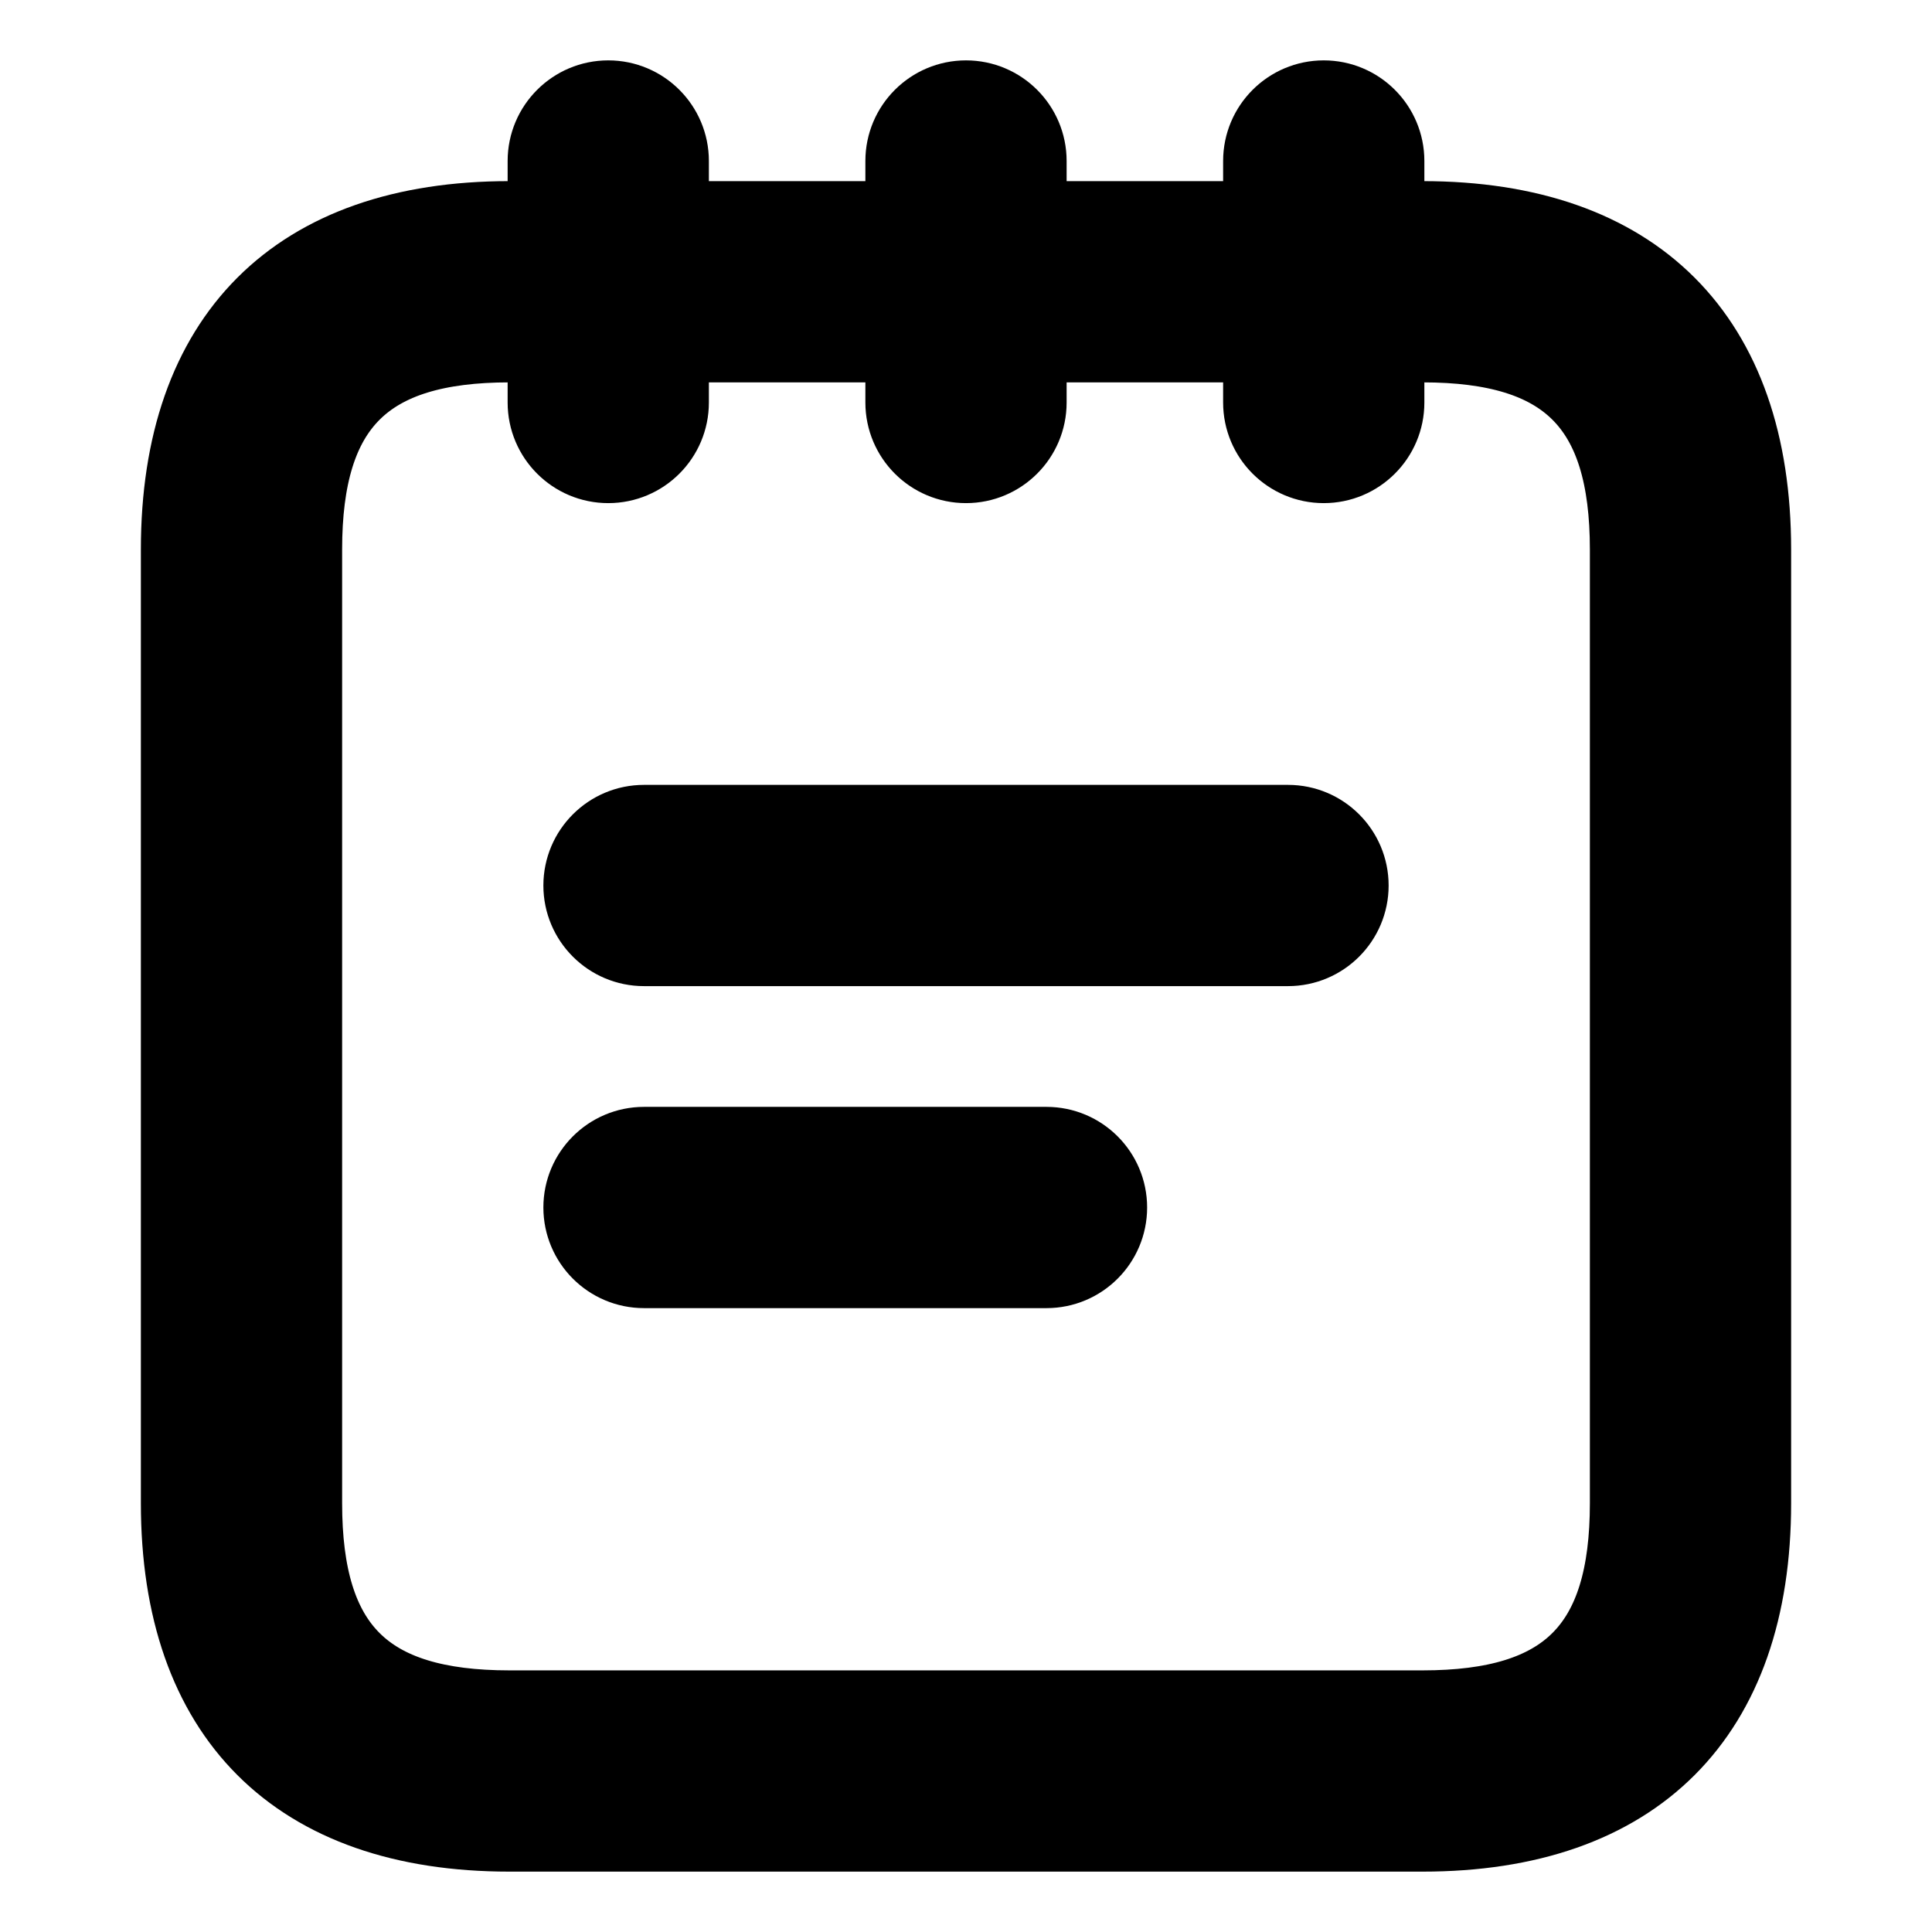 <svg viewBox="0 0 24 24" fill="currentColor" stroke="currentColor" xmlns="http://www.w3.org/2000/svg">
<path d="M16.75 11C16.75 11.414 16.414 11.75 16 11.75H8C7.586 11.75 7.25 11.414 7.25 11C7.25 10.586 7.586 10.25 8 10.25H16C16.414 10.25 16.75 10.586 16.75 11ZM13 14.25H8C7.586 14.25 7.25 14.586 7.25 15C7.25 15.414 7.586 15.75 8 15.75H13C13.414 15.75 13.75 15.414 13.75 15C13.75 14.586 13.414 14.25 13 14.25ZM21.75 6.826V18.674C21.75 21.302 20.302 22.75 17.672 22.75H6.328C3.698 22.75 2.25 21.302 2.25 18.674V6.826C2.25 4.198 3.698 2.75 6.328 2.75H6.806V2C6.806 1.586 7.142 1.25 7.556 1.25C7.97 1.25 8.306 1.586 8.306 2V2.75H11.25V2C11.25 1.586 11.586 1.25 12 1.25C12.414 1.25 12.75 1.586 12.75 2V2.75H15.694V2C15.694 1.586 16.03 1.25 16.444 1.25C16.858 1.25 17.194 1.586 17.194 2V2.75H17.672C20.302 2.75 21.75 4.198 21.75 6.826ZM20.25 6.826C20.25 5.02 19.479 4.25 17.672 4.25H17.194V5C17.194 5.414 16.858 5.75 16.444 5.75C16.03 5.75 15.694 5.414 15.694 5V4.25H12.75V5C12.75 5.414 12.414 5.75 12 5.75C11.586 5.75 11.25 5.414 11.25 5V4.25H8.306V5C8.306 5.414 7.97 5.75 7.556 5.75C7.142 5.75 6.806 5.414 6.806 5V4.25H6.328C4.521 4.25 3.75 5.021 3.75 6.826V18.674C3.75 20.48 4.521 21.25 6.328 21.25H17.672C19.479 21.25 20.25 20.479 20.25 18.674V6.826Z" />
</svg>
